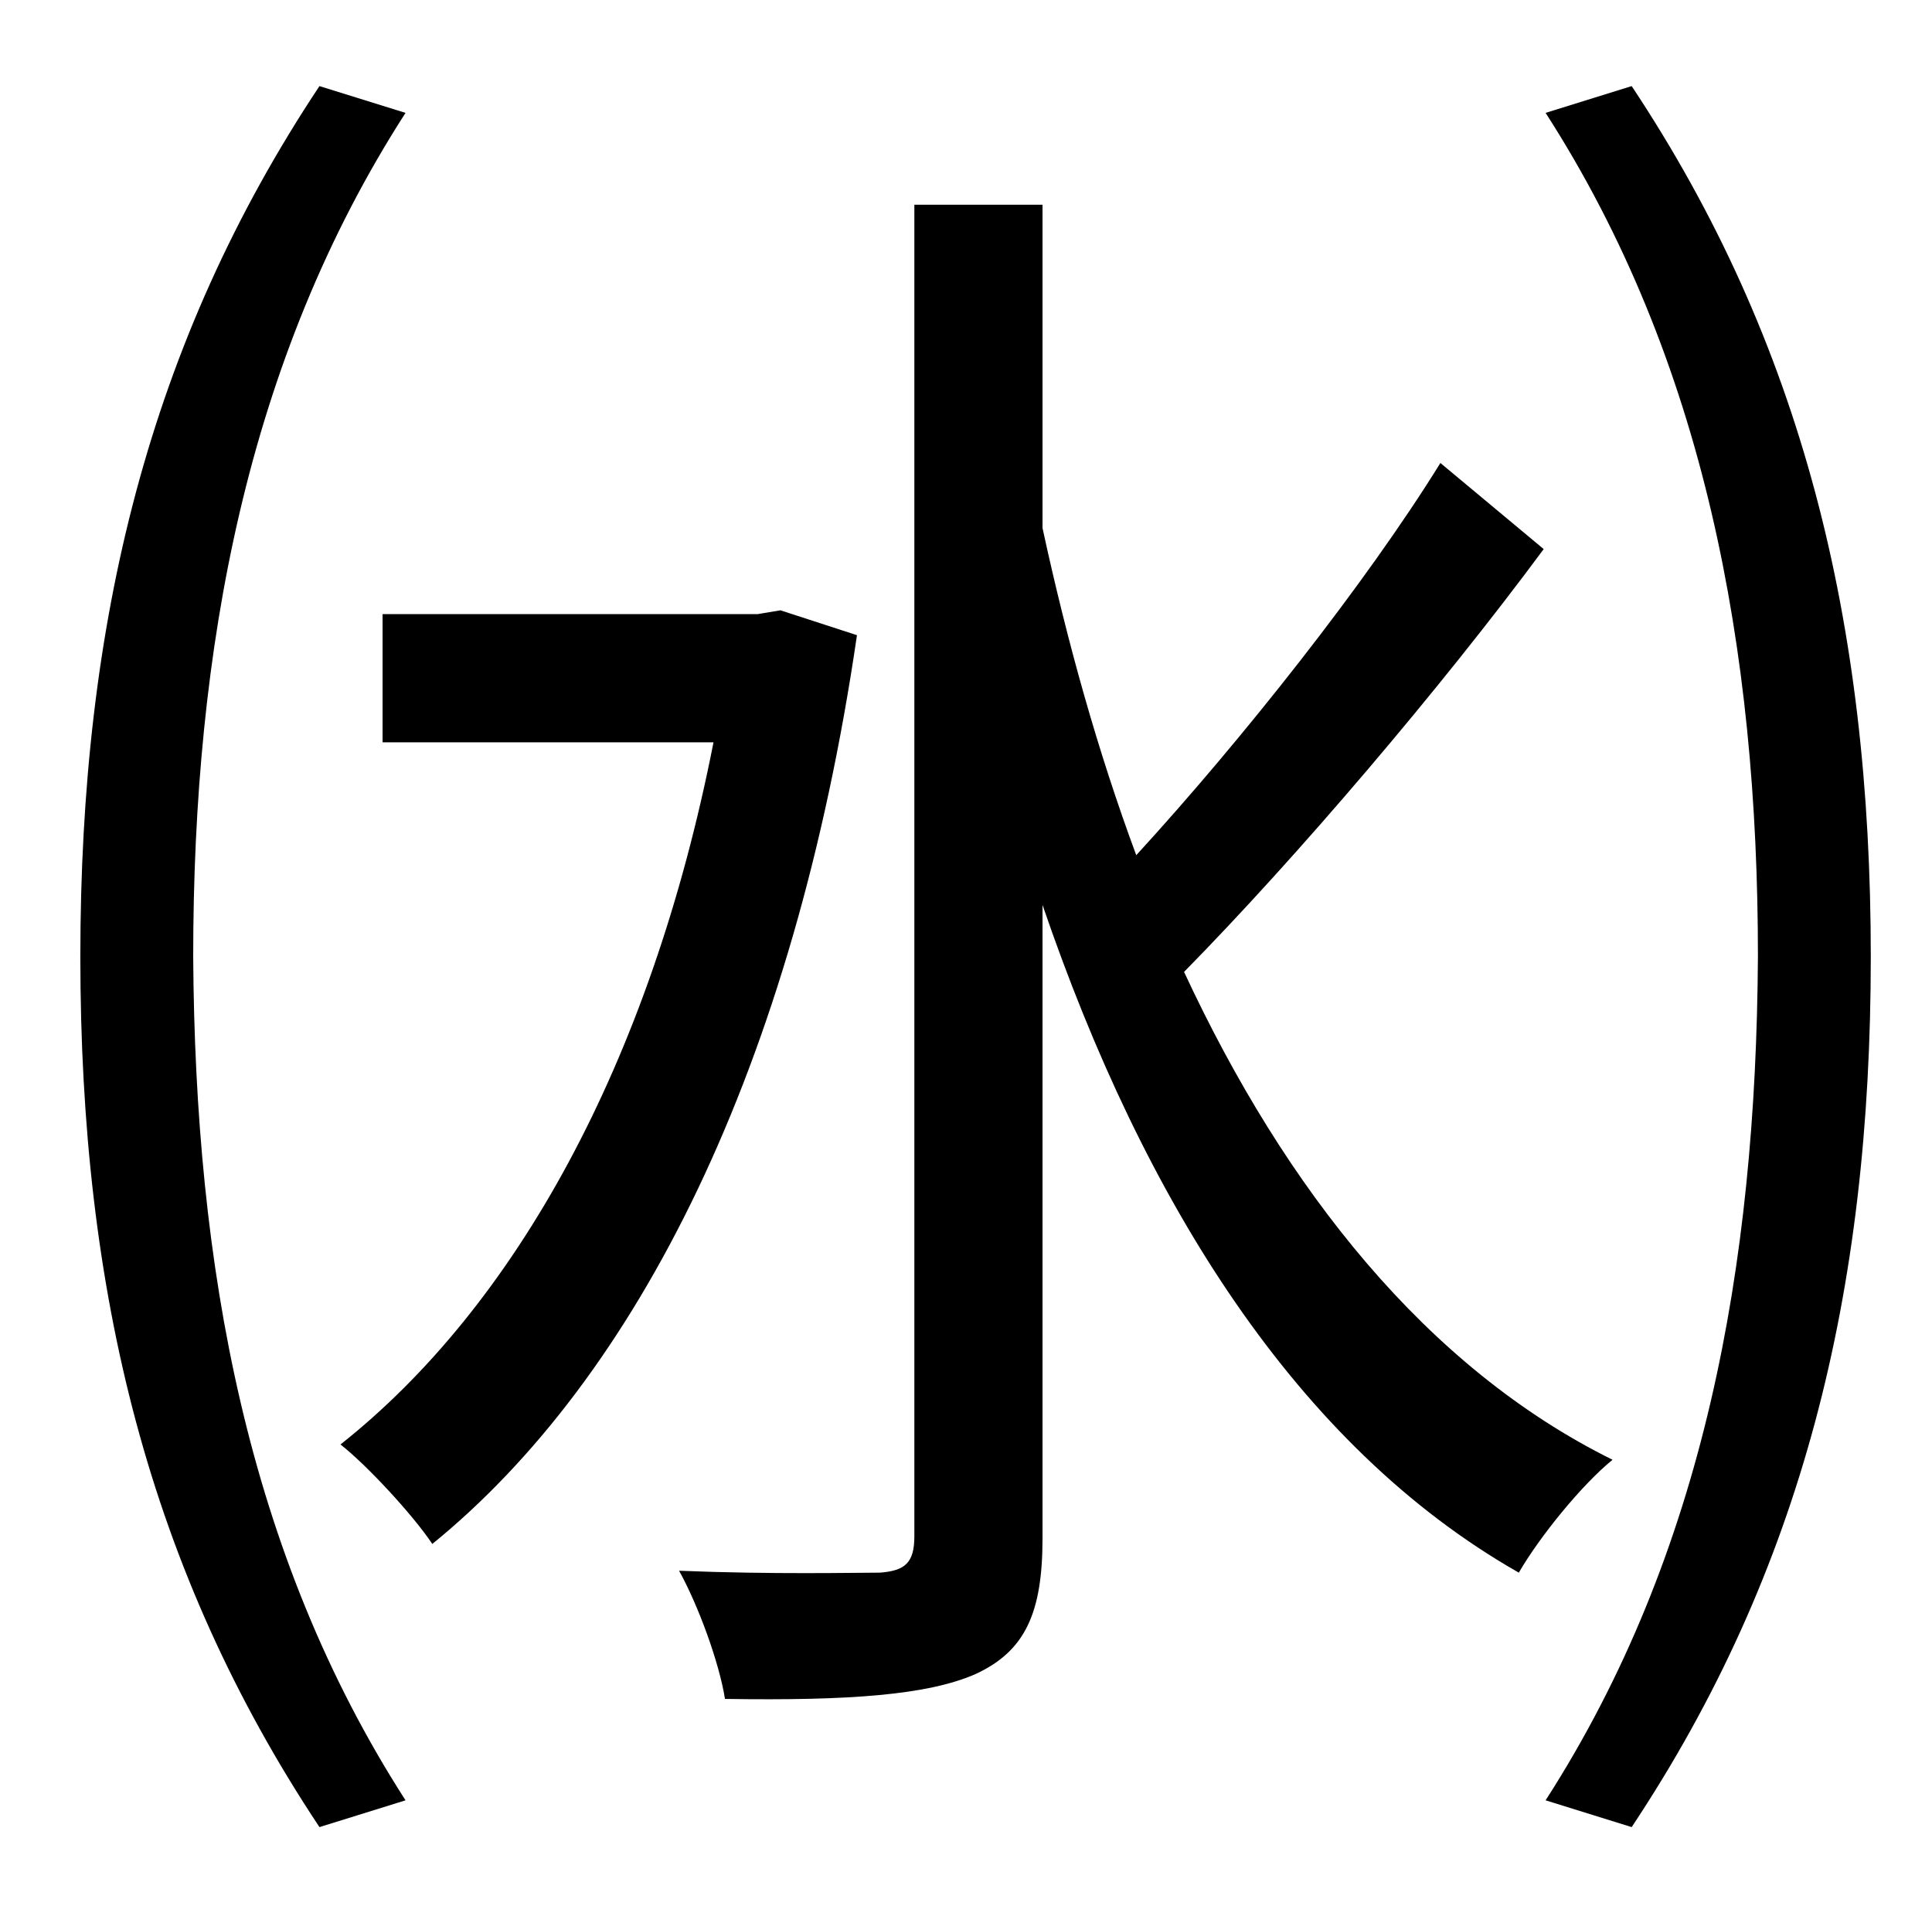 <?xml version="1.0" standalone="no"?>
<!DOCTYPE svg PUBLIC "-//W3C//DTD SVG 1.1//EN" "http://www.w3.org/Graphics/SVG/1.1/DTD/svg11.dtd" >
<svg xmlns="http://www.w3.org/2000/svg" xmlns:xlink="http://www.w3.org/1999/xlink" version="1.1" viewBox="-10 0 1010 1000">
   <path fill="currentColor"
d="M157 45l45 14c-83 129 -111 280 -111 441c1 162 28 312 111 441l-45 14c-89 -134 -125 -279 -125 -455c0 -175 36 -321 125 -455zM398 319l40 13c-33 226 -115 388 -222 475c-10 -15 -34 -41 -48 -52c91 -72 162 -199 195 -367h-173v-67h196zM743 242l54 45
c-54 73 -129 161 -188 221c53 114 127 207 224 255c-16 13 -38 40 -49 59c-116 -66 -196 -194 -249 -349v331c0 39 -9 59 -35 71c-25 11 -66 14 -131 13c-3 -19 -14 -49 -24 -67c49 2 91 1 105 1c13 -1 18 -5 18 -19v-696h67v169c13 60 29 117 49 171
c55 -60 120 -142 159 -205zM798 59l45 -14c89 134 125 280 125 455c0 176 -36 321 -125 455l-45 -14c83 -129 110 -279 111 -441c0 -161 -28 -312 -111 -441z" />
</svg>
